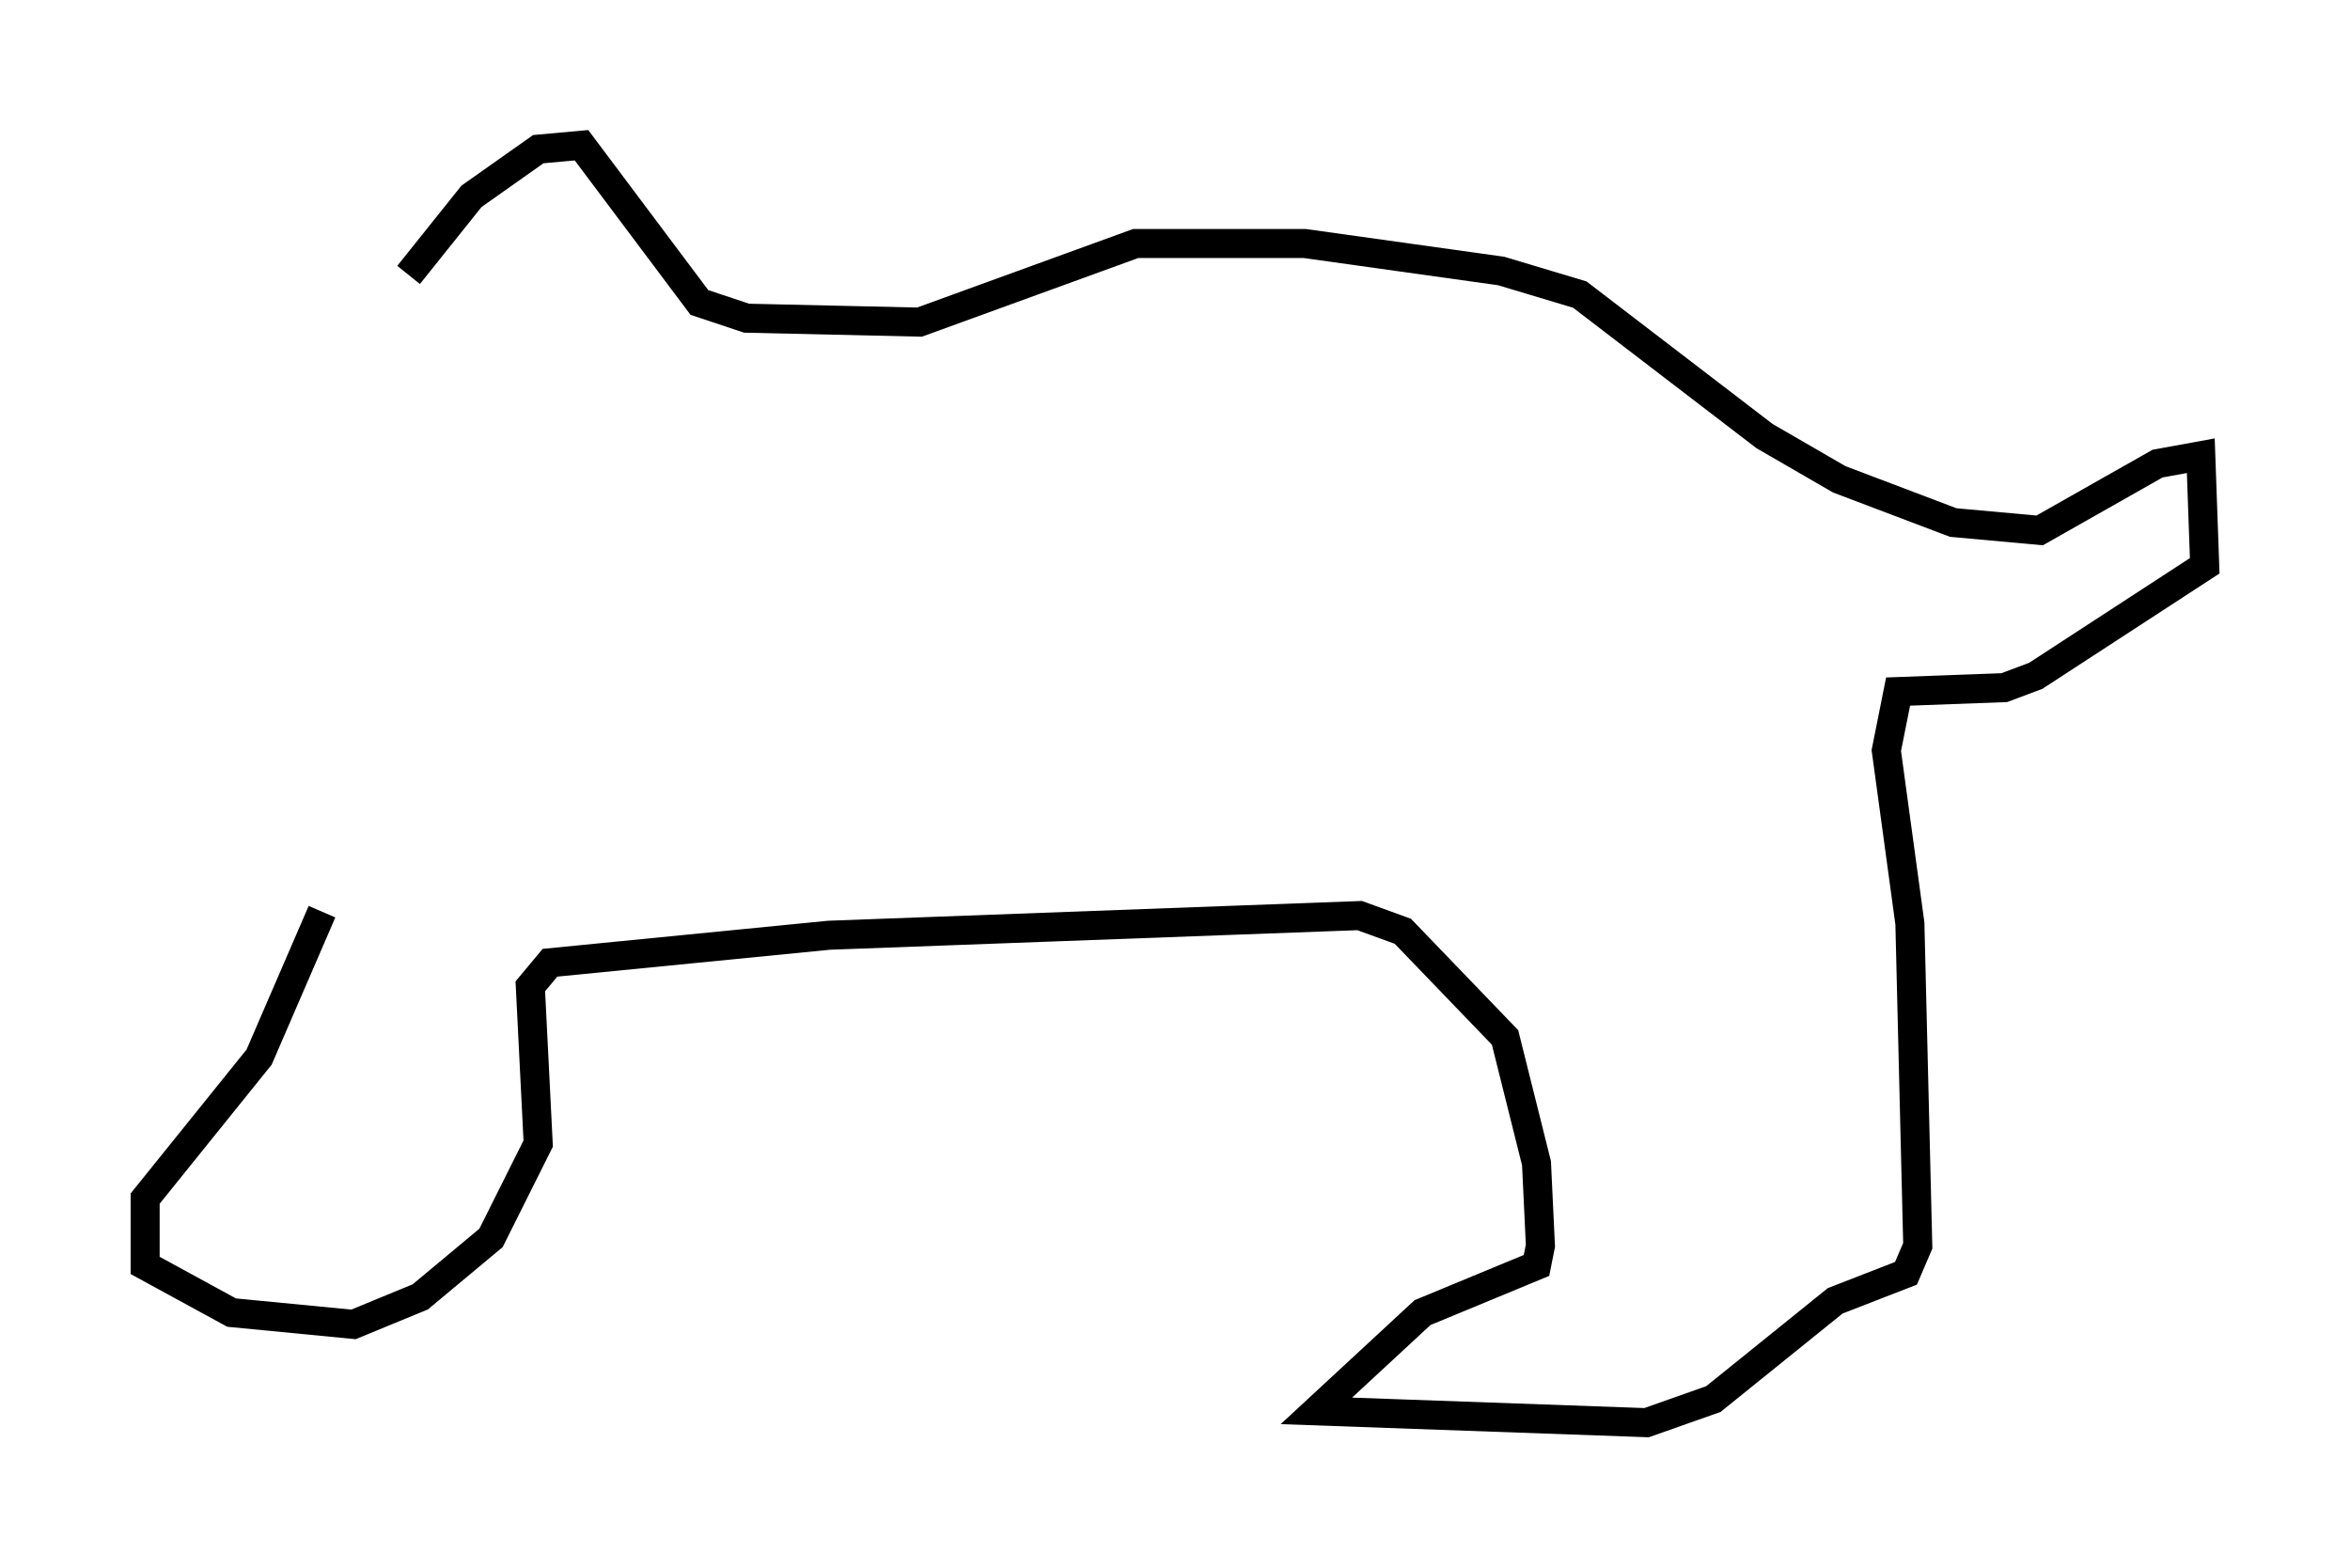 <?xml version="1.0" encoding="utf-8" ?>
<svg baseProfile="full" height="53.978" version="1.1" width="80.906" xmlns="http://www.w3.org/2000/svg" xmlns:ev="http://www.w3.org/2001/xml-events" xmlns:xlink="http://www.w3.org/1999/xlink"><defs /><rect fill="white" height="53.978" width="80.906" x="0" y="0" /><path d="M13.39, 11.089 m0.677, -1.624 l2.165, -2.706 2.3, -1.624 l1.488, -0.135 4.059, 5.413 l1.624, 0.541 5.954, 0.135 l7.442, -2.706 5.819, 0.0 l6.766, 0.947 2.706, 0.812 l6.36, 4.871 2.571, 1.488 l3.924, 1.488 2.977, 0.271 l4.059, -2.3 1.488, -0.271 l0.135, 3.789 -5.819, 3.789 l-1.083, 0.406 -3.654, 0.135 l-0.406, 2.03 0.812, 5.954 l0.271, 11.096 -0.406, 0.947 l-2.436, 0.947 -4.195, 3.383 l-2.3, 0.812 -11.367, -0.406 l3.654, -3.383 3.924, -1.624 l0.135, -0.677 -0.135, -2.842 l-1.083, -4.33 -3.518, -3.654 l-1.488, -0.541 -18.268, 0.677 l-9.607, 0.947 -0.677, 0.812 l0.271, 5.413 -1.624, 3.248 l-2.436, 2.03 -2.3, 0.947 l-4.195, -0.406 -2.977, -1.624 l0.0, -2.3 3.924, -4.871 l2.165, -5.007 " fill="none" stroke="black" stroke-width="1" /></svg>